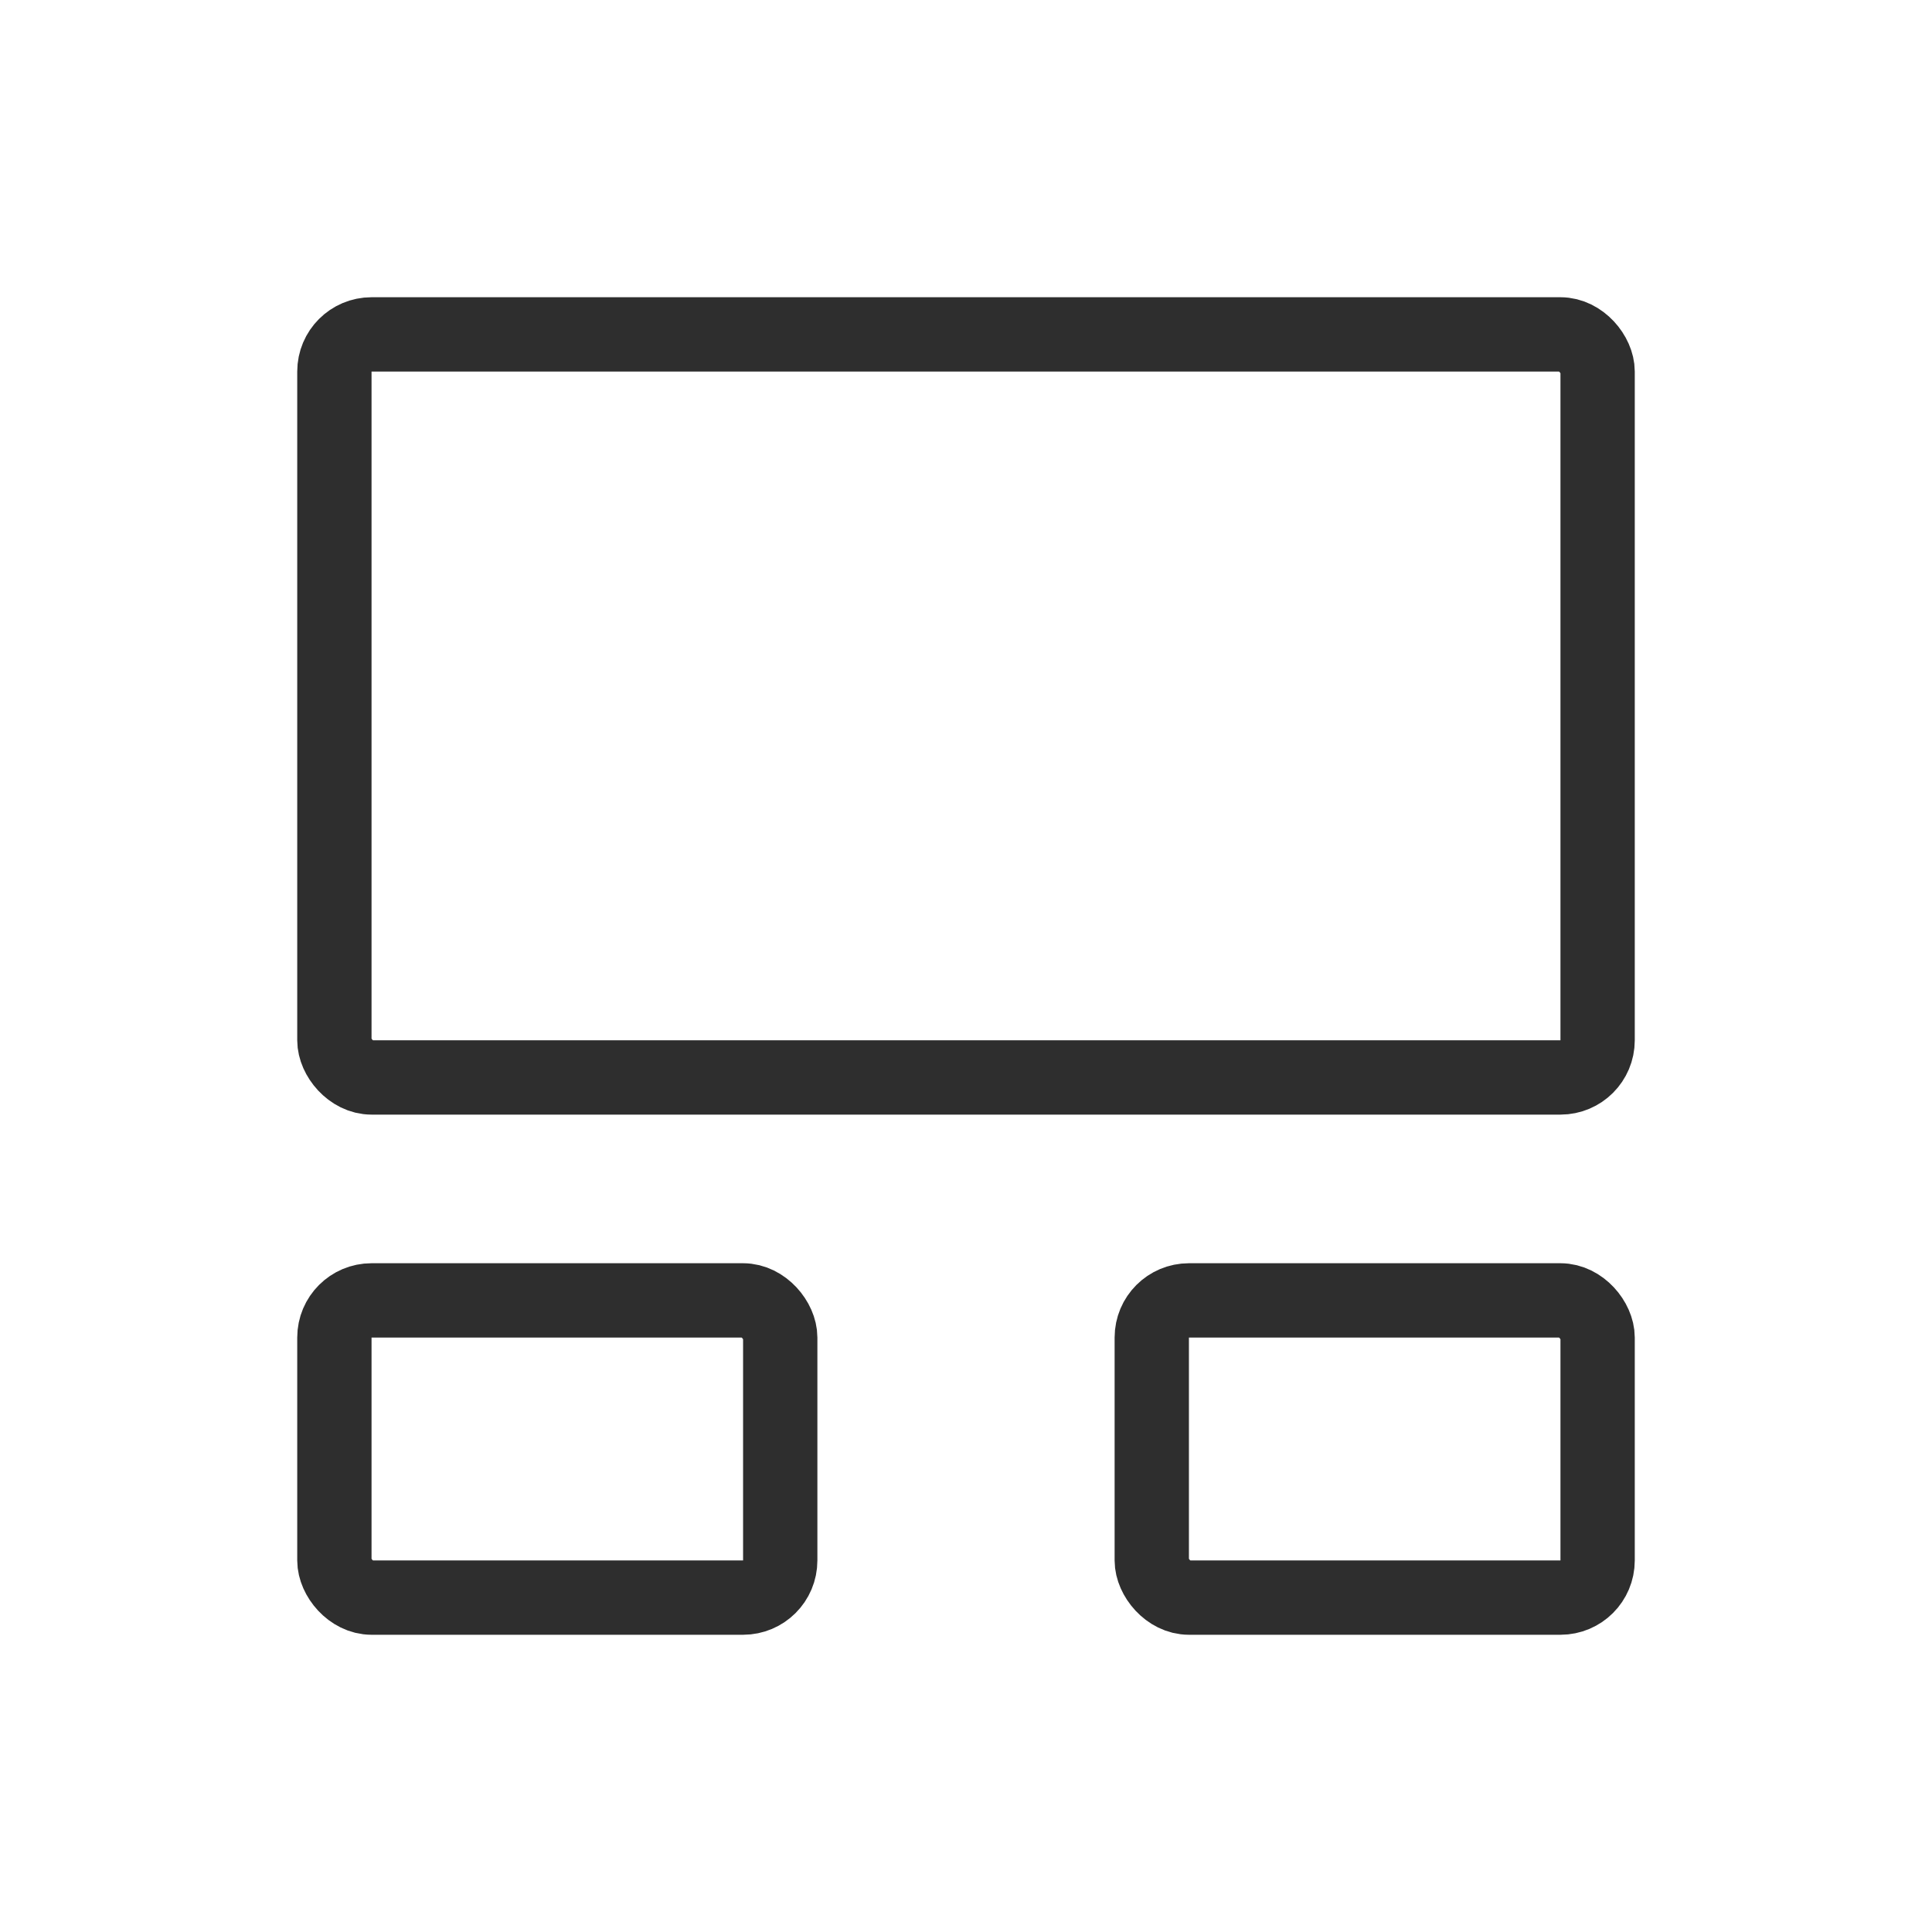 <svg xmlns="http://www.w3.org/2000/svg" width="26" height="26" viewBox="0 0 26 26">
  <g id="Group_12021" data-name="Group 12021" transform="translate(15284 5596)">
    <rect id="Rectangle_2299" data-name="Rectangle 2299" width="26" height="26" transform="translate(-15284 -5596)" fill="none"/>
    <g id="Group_11939" data-name="Group 11939" transform="translate(-16076 -6510)">
      <g id="Rectangle_1220" data-name="Rectangle 1220" transform="translate(796 931)" fill="none" stroke="#2e2e2e" stroke-width="1">
        <rect width="7" height="5" rx="1" stroke="none"/>
        <rect x="0.5" y="0.5" width="6" height="4" rx="0.5" fill="none"/>
      </g>
      <g id="Rectangle_1222" data-name="Rectangle 1222" transform="translate(796 918)" fill="none" stroke="#2e2e2e" stroke-width="1">
        <rect width="18" height="11" rx="1" stroke="none"/>
        <rect x="0.5" y="0.5" width="17" height="10" rx="0.5" fill="none"/>
      </g>
      <g id="Rectangle_1530" data-name="Rectangle 1530" transform="translate(807 931)" fill="none" stroke="#2e2e2e" stroke-width="1">
        <rect width="7" height="5" rx="1" stroke="none"/>
        <rect x="0.5" y="0.5" width="6" height="4" rx="0.5" fill="none"/>
      </g>
    </g>
  </g>
</svg>
